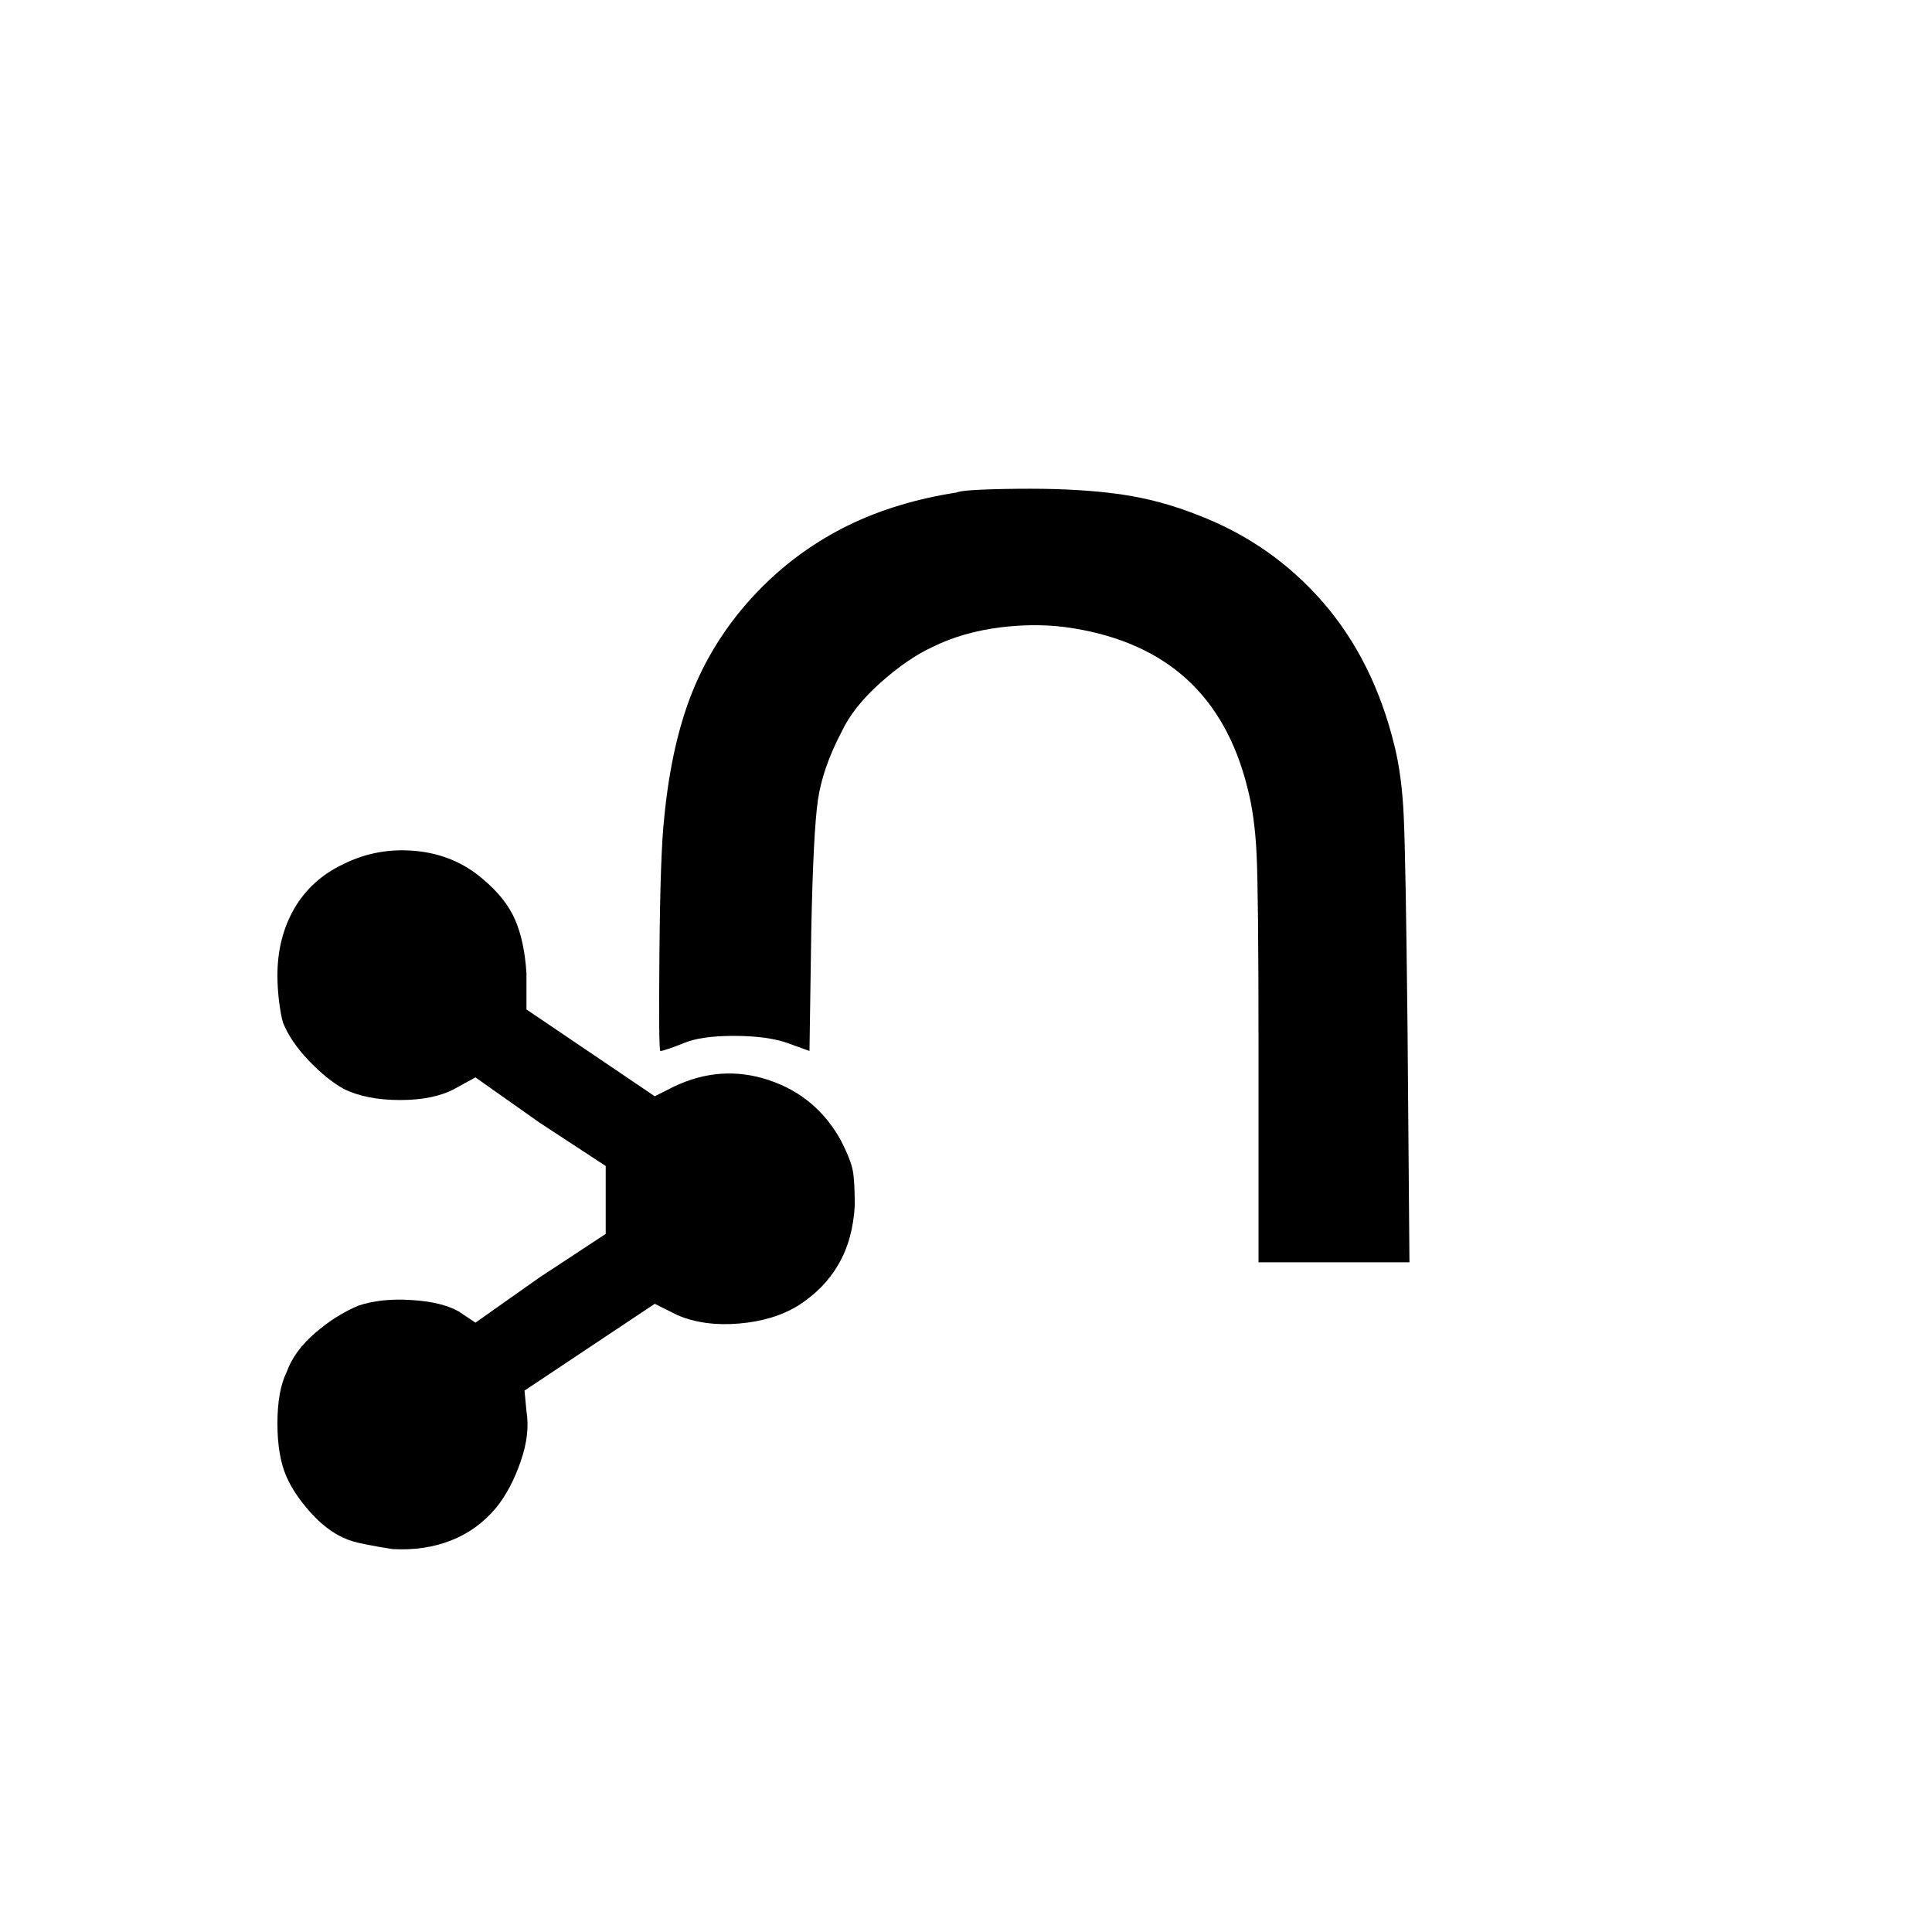 <svg xmlns="http://www.w3.org/2000/svg" xmlns:xlink="http://www.w3.org/1999/xlink" width="128" height="128"><path fill="#000000" d="M63.38 32.63L63.38 32.63Q59.38 33.25 56.19 34.81Q53 36.38 50.50 38.88L50.50 38.88Q47.63 41.75 46.06 45.38Q44.50 49 44 54.25L44 54.25Q43.75 56.50 43.69 63.06Q43.63 69.63 43.75 69.63L43.75 69.63Q43.88 69.63 44.25 69.50Q44.63 69.38 45.25 69.13L45.25 69.13Q46.38 68.63 48.63 68.63Q50.88 68.63 52.25 69.13L52.25 69.13L53.63 69.63L53.75 61.63Q53.88 55.13 54.19 53Q54.50 50.88 55.75 48.50L55.75 48.50Q56.50 46.88 58.31 45.25Q60.13 43.63 61.75 42.88L61.75 42.88Q63.75 41.88 66.31 41.56Q68.88 41.25 71.13 41.63L71.13 41.63Q75.75 42.38 78.63 45Q81.50 47.63 82.63 52.13L82.63 52.13Q83.13 54 83.25 56.56Q83.38 59.13 83.38 69.25L83.38 69.25L83.38 83.63L93.38 83.63L93.25 67.88Q93.13 56.75 93 54.06Q92.88 51.38 92.38 49.38L92.38 49.38Q91 43.75 87.63 39.88Q84.25 36 79.38 34.13L79.38 34.13Q76.88 33.13 74.25 32.75Q71.63 32.38 68.25 32.38L68.25 32.38Q66.50 32.38 65.06 32.44Q63.63 32.50 63.38 32.63L63.38 32.63ZM22.75 57.25L22.75 57.25Q20.63 58.25 19.50 60.19Q18.38 62.13 18.38 64.63L18.38 64.63Q18.38 65.50 18.50 66.44Q18.63 67.38 18.75 67.75L18.75 67.75Q19.25 69 20.44 70.25Q21.63 71.50 22.75 72.13L22.75 72.13Q24.25 72.88 26.50 72.88Q28.75 72.88 30.13 72.13L30.13 72.13L31.50 71.38L35.75 74.38L40.13 77.25L40.13 81.75L35.75 84.63L31.50 87.63L30.38 86.88Q29.25 86.25 27.25 86.13Q25.25 86 23.75 86.50L23.75 86.50Q22.25 87.13 20.88 88.31Q19.50 89.50 19 90.88L19 90.88Q18.38 92.13 18.38 94.31Q18.38 96.50 19 97.88L19 97.88Q19.50 99 20.56 100.19Q21.63 101.38 22.75 101.88L22.75 101.88Q23.25 102.13 24.19 102.31Q25.13 102.50 26 102.63L26 102.63Q28.13 102.75 29.88 102.06Q31.63 101.38 32.88 99.88L32.88 99.88Q33.88 98.63 34.50 96.81Q35.13 95 34.88 93.50L34.88 93.50L34.75 92.13L43.38 86.38L44.88 87.13Q46.63 87.88 48.94 87.69Q51.25 87.50 52.88 86.50L52.88 86.50Q54.63 85.38 55.56 83.75Q56.50 82.13 56.63 79.88L56.63 79.88Q56.63 78.25 56.50 77.56Q56.38 76.88 55.75 75.63L55.75 75.63Q54.13 72.63 50.94 71.56Q47.75 70.50 44.63 72L44.63 72L43.38 72.63L34.88 66.88L34.88 64.50Q34.75 62.38 34.13 60.94Q33.50 59.50 32 58.25L32 58.25Q30.13 56.63 27.56 56.38Q25 56.13 22.75 57.25L22.75 57.25Z"/></svg>